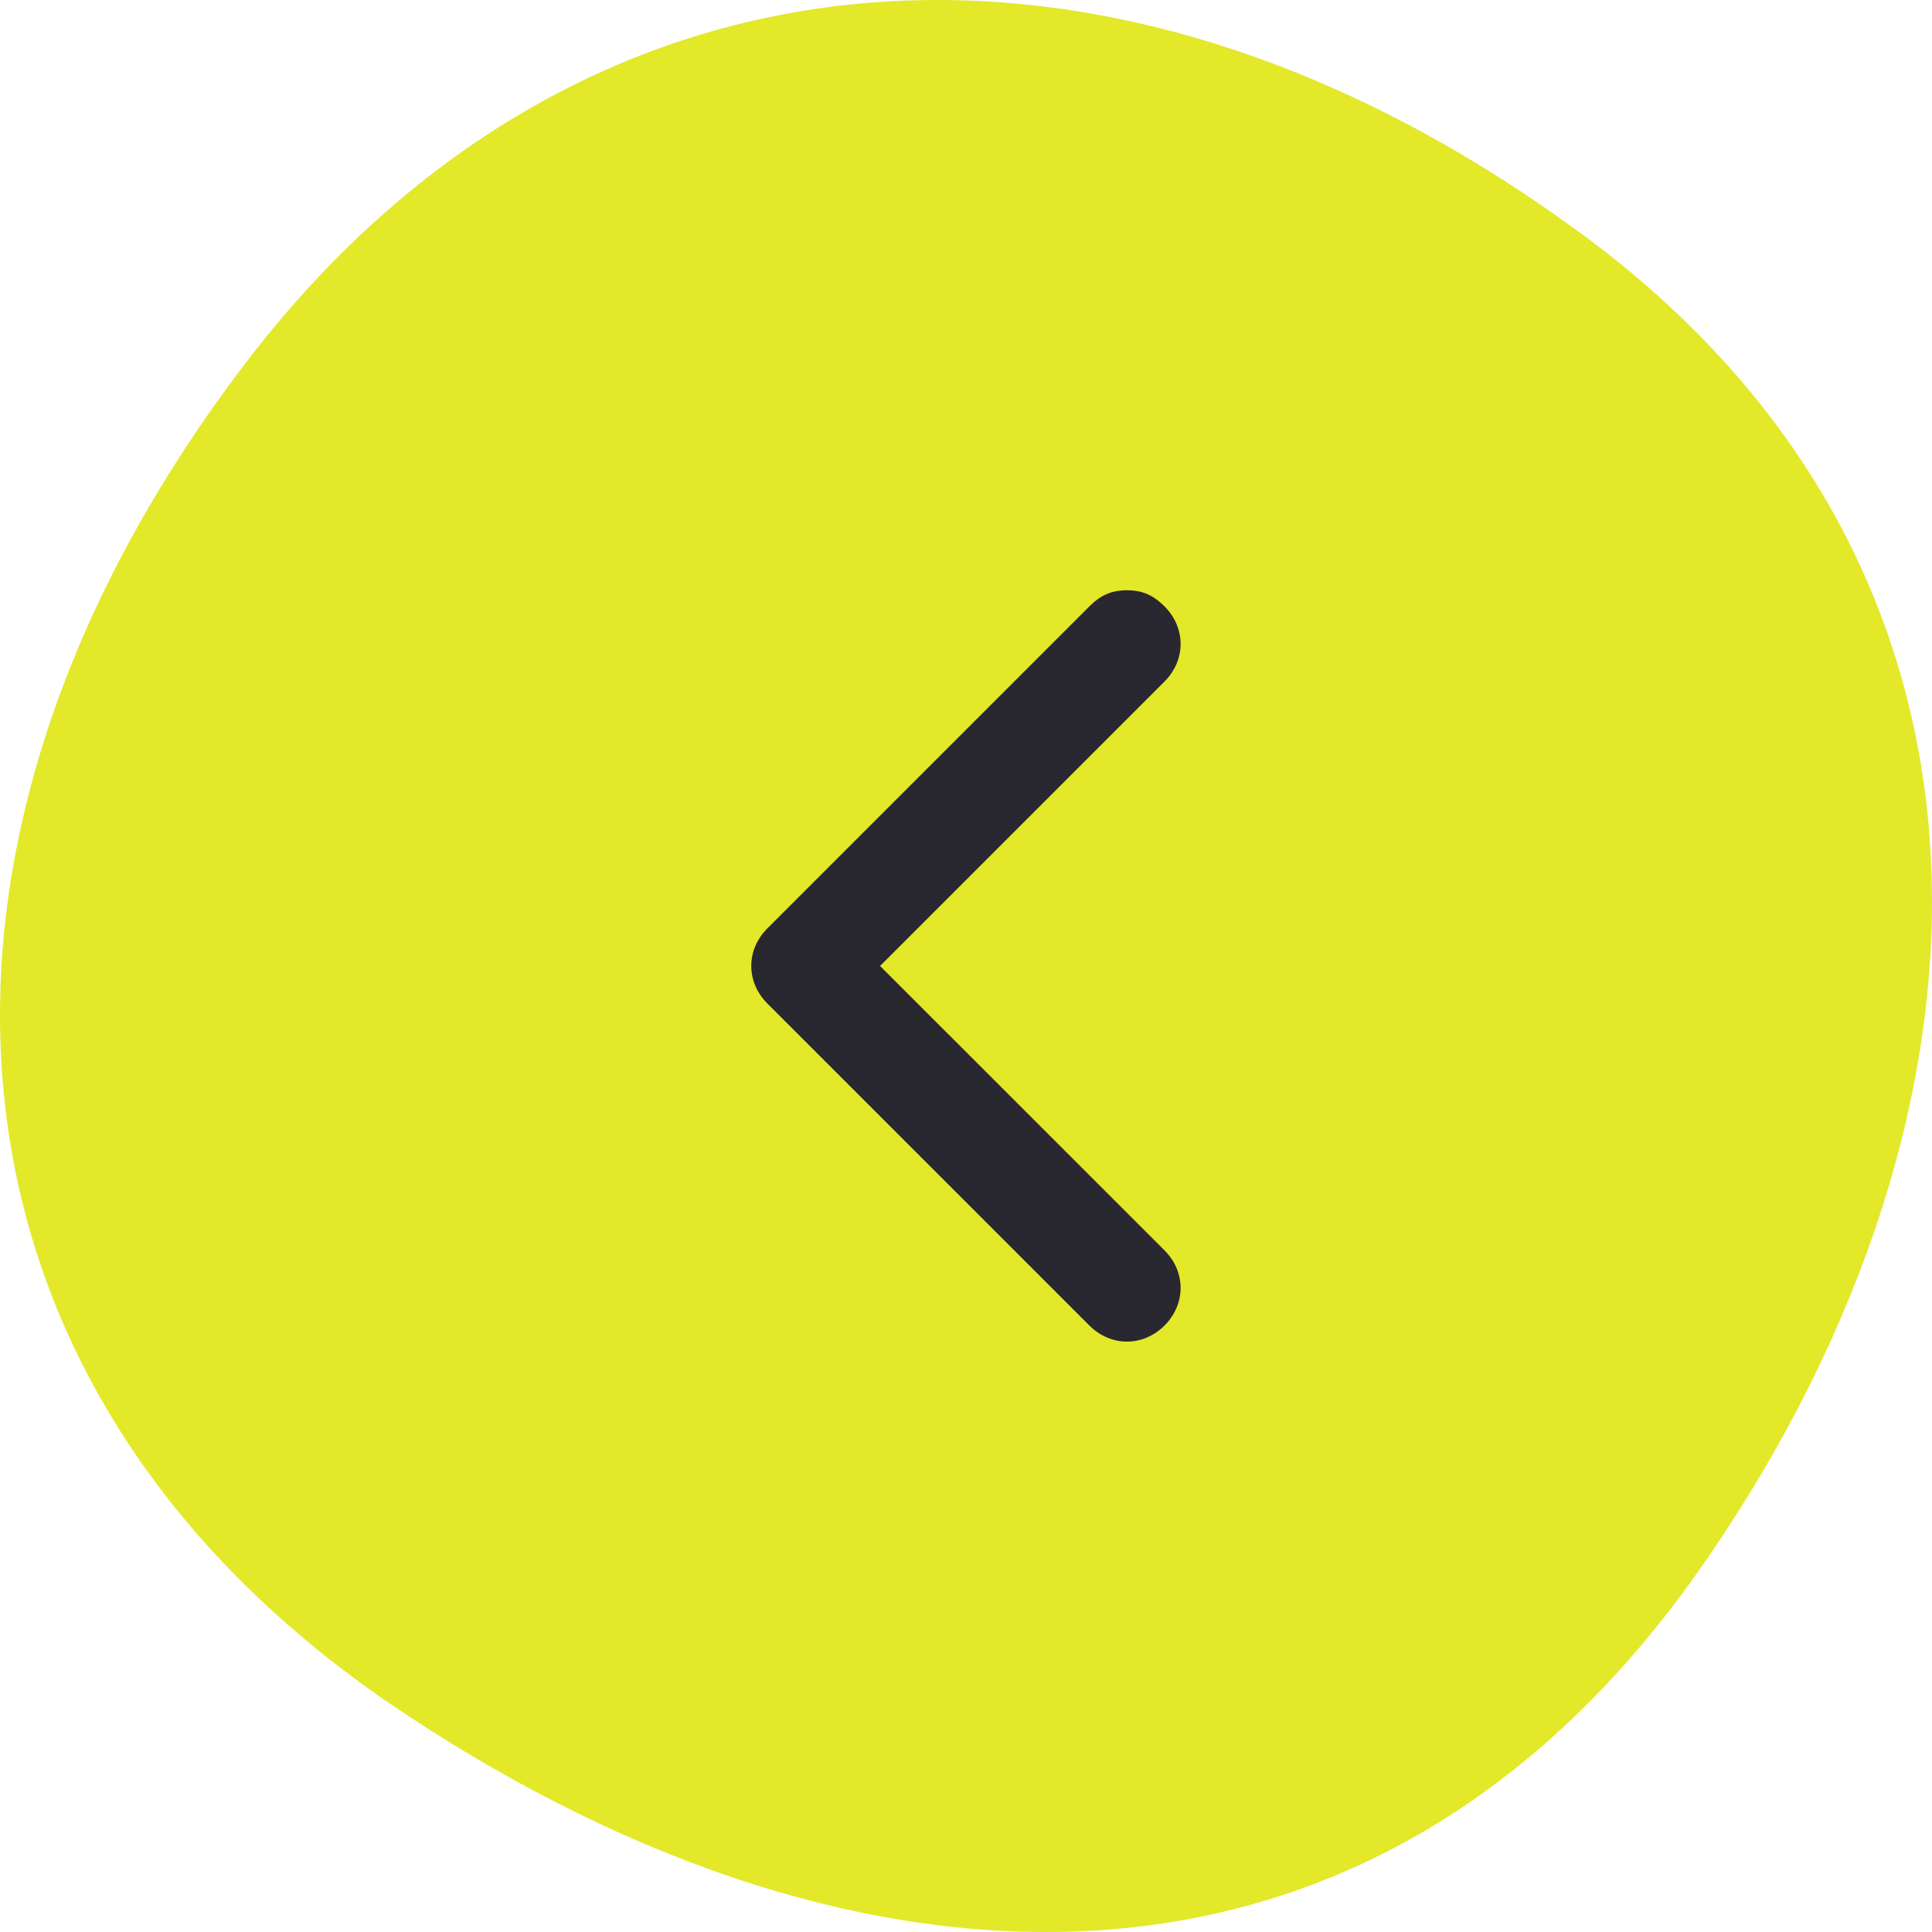<svg width="48" height="48" viewBox="0 0 48 48" fill="none" xmlns="http://www.w3.org/2000/svg">
<path d="M6.065 9.067C14.232 -1.688 27.18 -2.894 38.933 5.549C50.686 13.891 50.088 27.56 42.419 38.716C33.953 51.078 20.706 49.872 9.551 42.233C-2.202 34.092 -2.8 20.725 6.065 9.067Z" fill="#E3E829"/>
<path d="M19.065 24.932L27.065 32.932C27.599 33.465 28.399 33.465 28.932 32.932C29.465 32.399 29.465 31.599 28.932 31.065L21.865 23.999L28.932 16.932C29.465 16.399 29.465 15.599 28.932 15.065C28.665 14.799 28.399 14.665 27.999 14.665C27.599 14.665 27.332 14.799 27.065 15.065L19.065 23.065C18.532 23.599 18.532 24.399 19.065 24.932Z" fill="#292730"/>
</svg>
